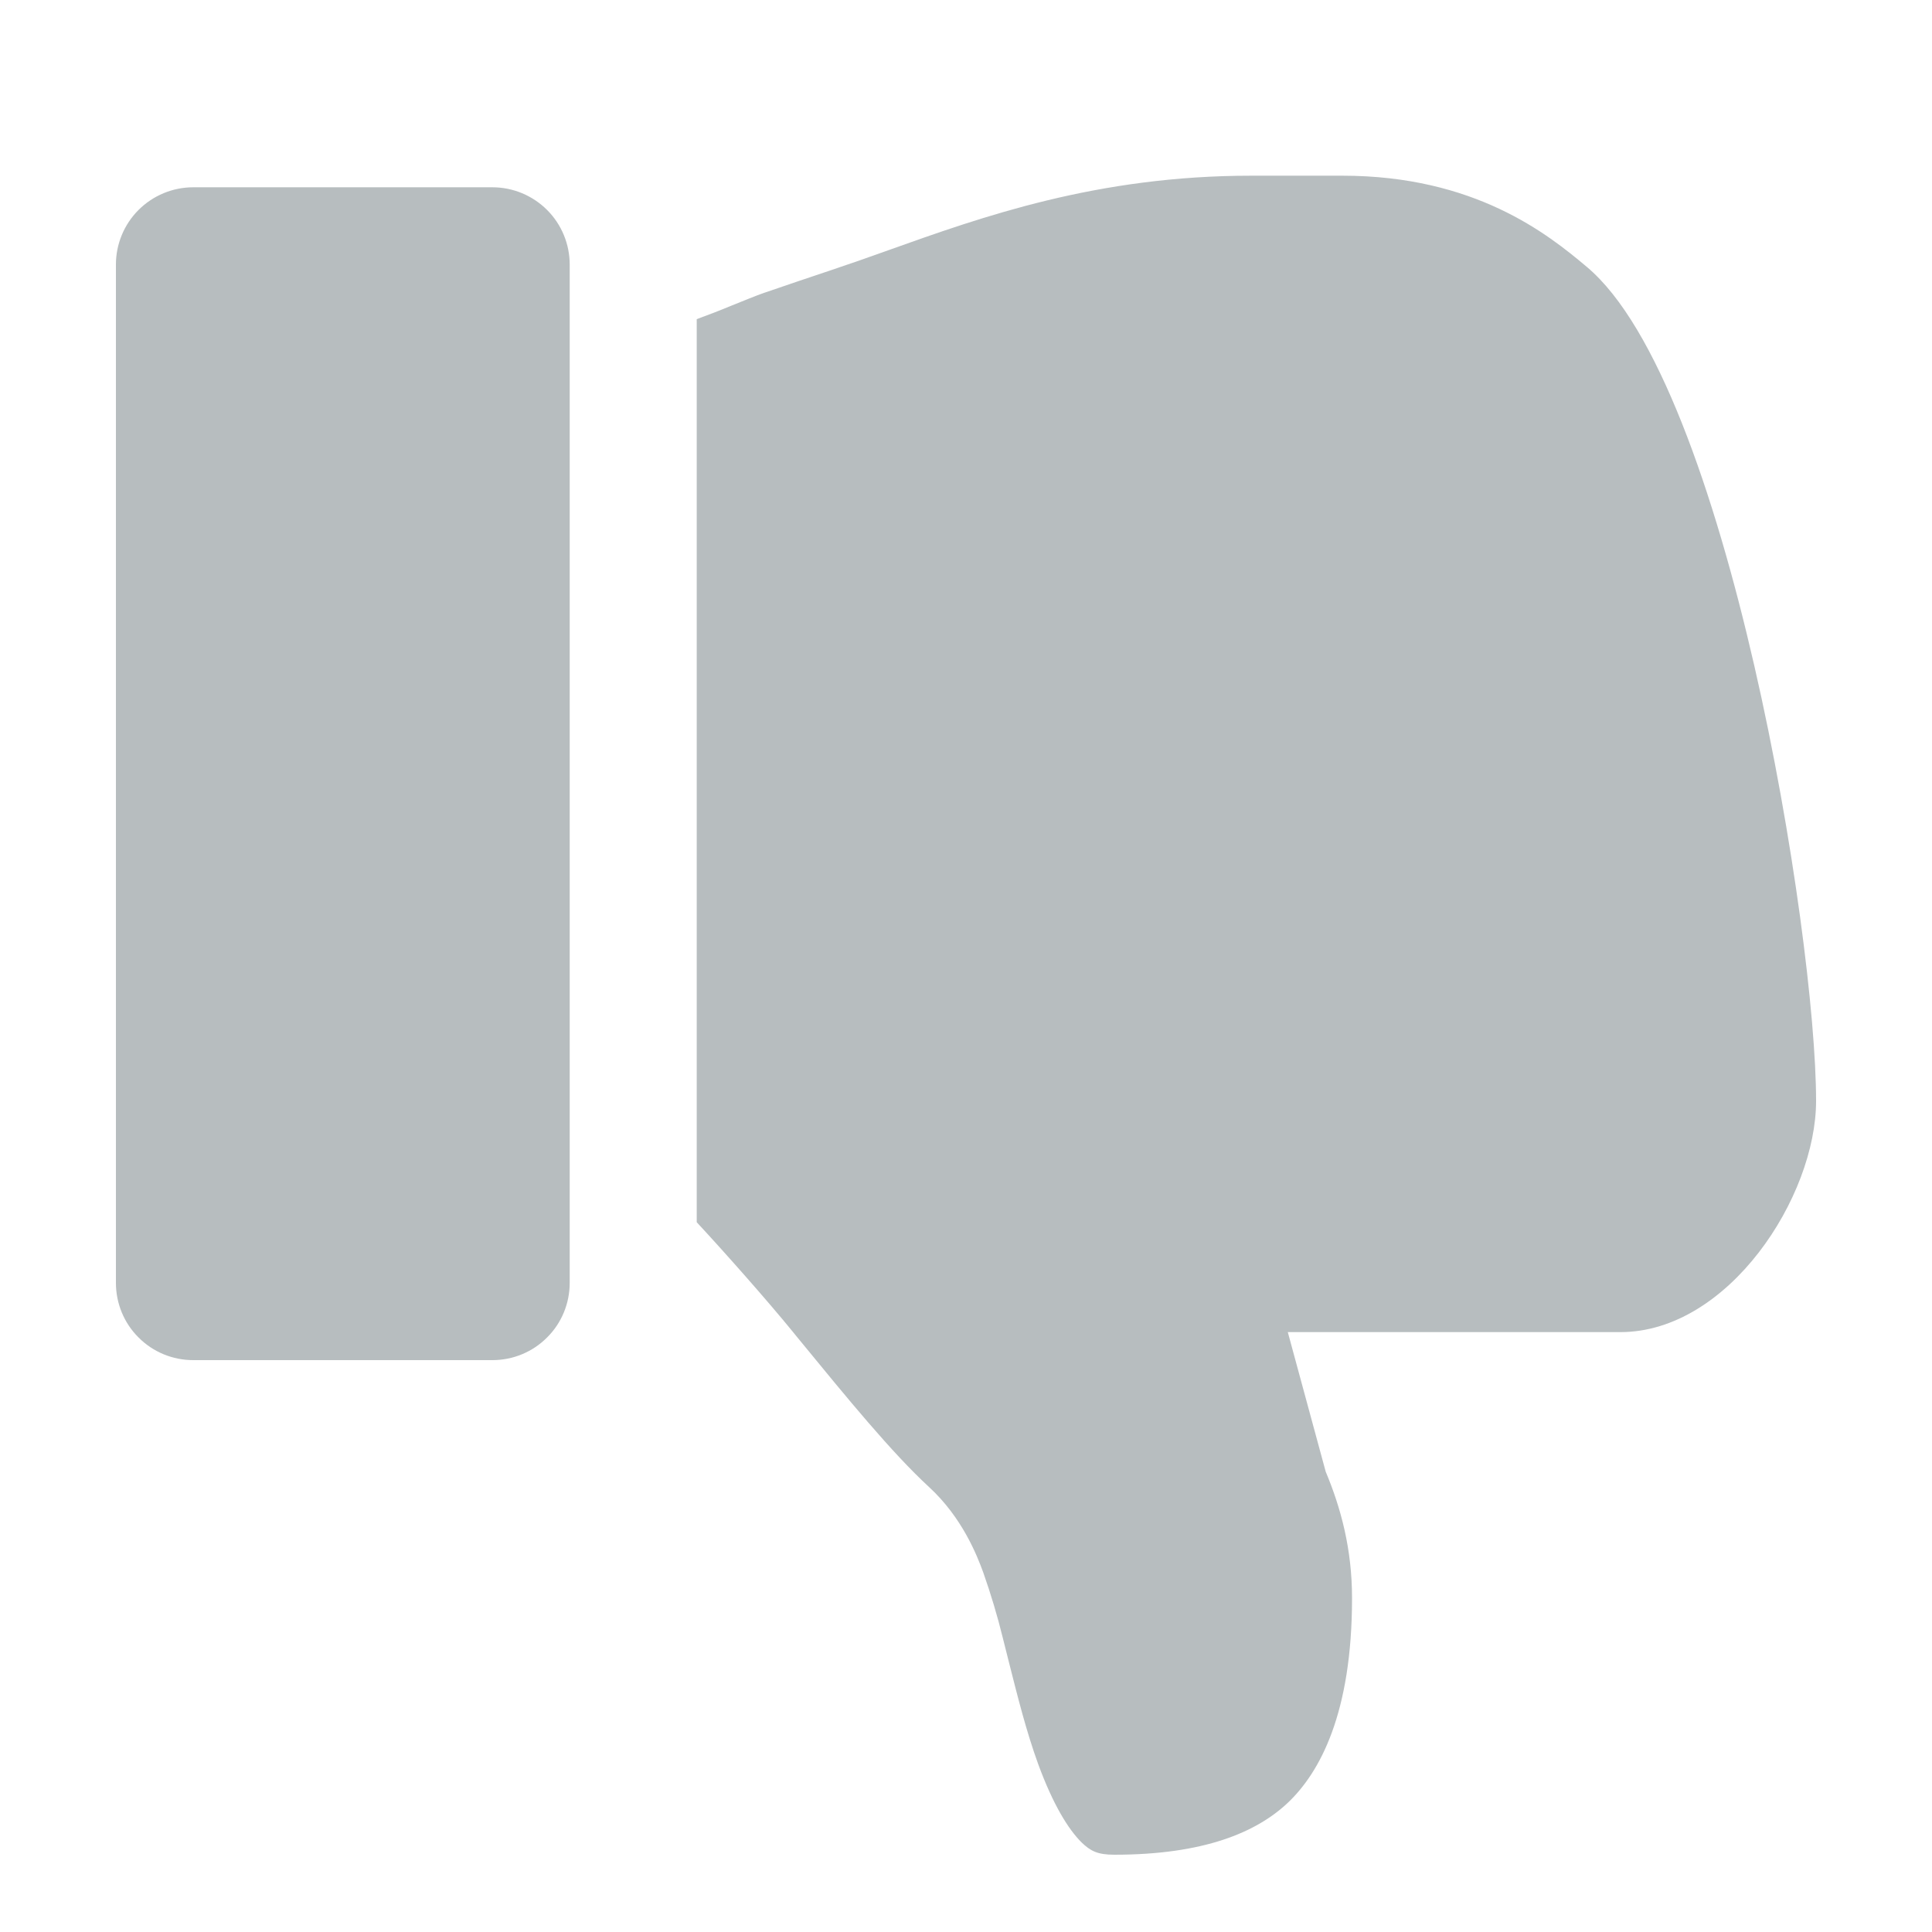 <svg width="16" height="16" viewBox="0 0 16 16" fill="none" xmlns="http://www.w3.org/2000/svg">
<path fill-rule="evenodd" clip-rule="evenodd" d="M13.419 11.032C14.314 11.032 15.04 9.912 15.04 9.117C15.04 7.735 14.308 3.188 13.141 2.21C12.817 1.937 12.213 1.455 11.116 1.455H10.363C9.087 1.455 8.139 1.793 7.355 2.073C7.185 2.134 7.022 2.191 6.866 2.243C6.711 2.294 6.525 2.358 6.332 2.424H6.331C6.264 2.447 6.161 2.49 6.058 2.531C5.962 2.571 5.866 2.608 5.77 2.643V10.122C5.993 10.362 6.354 10.769 6.568 11.032L6.598 11.069C7.025 11.59 7.386 12.031 7.694 12.315C7.969 12.568 8.091 12.881 8.142 13.02C8.205 13.199 8.26 13.381 8.305 13.565L8.355 13.764C8.43 14.06 8.499 14.337 8.598 14.61C8.721 14.945 8.847 15.149 8.957 15.258C9.03 15.328 9.087 15.36 9.228 15.36C9.972 15.36 10.406 15.174 10.665 14.93C10.931 14.678 11.197 14.188 11.197 13.235C11.197 12.829 11.105 12.489 10.979 12.188L10.665 11.032H13.419ZM1.6 11.264C1.43 11.264 1.267 11.197 1.147 11.076C1.027 10.957 0.96 10.794 0.96 10.624V2.191C0.96 2.022 1.027 1.859 1.147 1.739C1.267 1.619 1.43 1.551 1.6 1.551H4.078C4.248 1.551 4.411 1.619 4.531 1.739C4.651 1.859 4.718 2.022 4.718 2.191V10.624C4.718 10.794 4.651 10.957 4.531 11.076C4.411 11.197 4.248 11.264 4.078 11.264H1.6Z" fill="#B7BDBF"/>
</svg>
